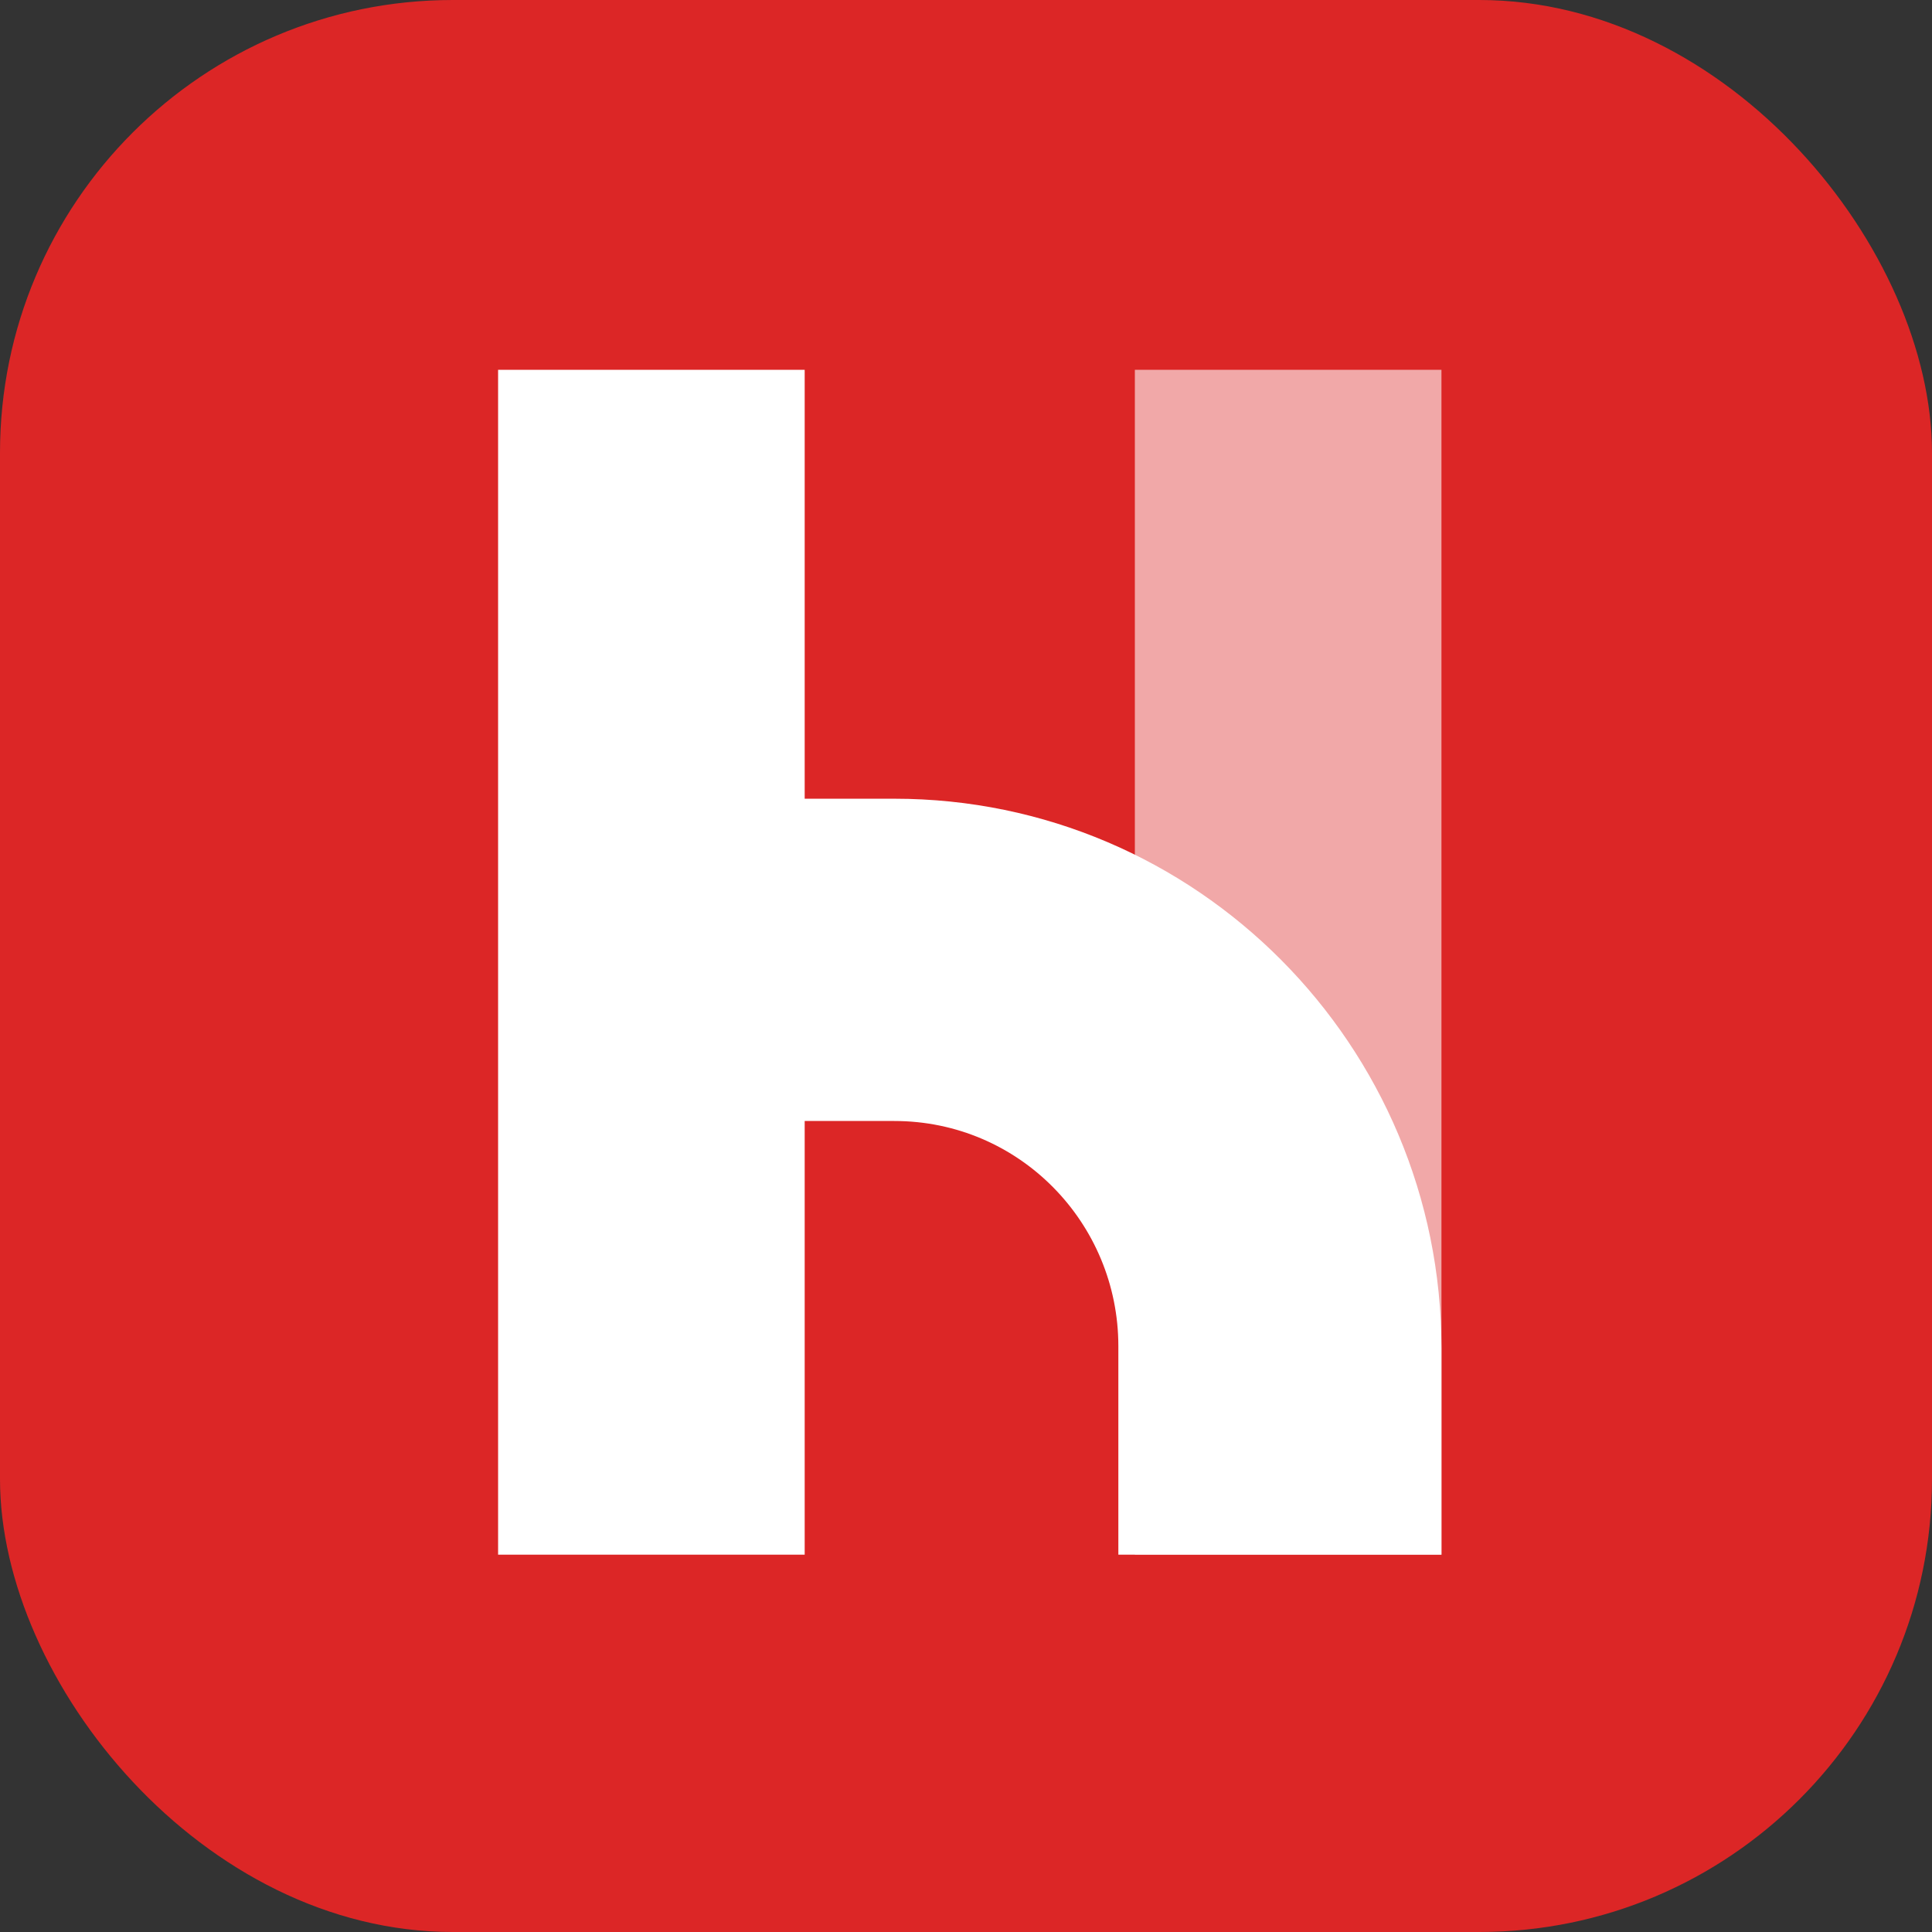 <svg width="256" height="256" viewBox="0 0 256 256" fill="none" xmlns="http://www.w3.org/2000/svg">
<rect x="0" y="0" width="256" height="256" fill="#333333" stroke="none"/>
<rect width="256" height="256" rx="60" fill="#DC2626" />
<path d="M118.5 105.834H106.625V49H66V105.52V148.538V206H106.625V148.538H118.5C135.062 148.538 148.187 162.04 148.187 178.368V206H191V178.682C191 138.49 158.5 105.834 118.5 105.834Z" fill="white"/>
<path opacity="0.6" d="M150.375 49H191V206H150.375V49Z" fill="white"/>
</svg>